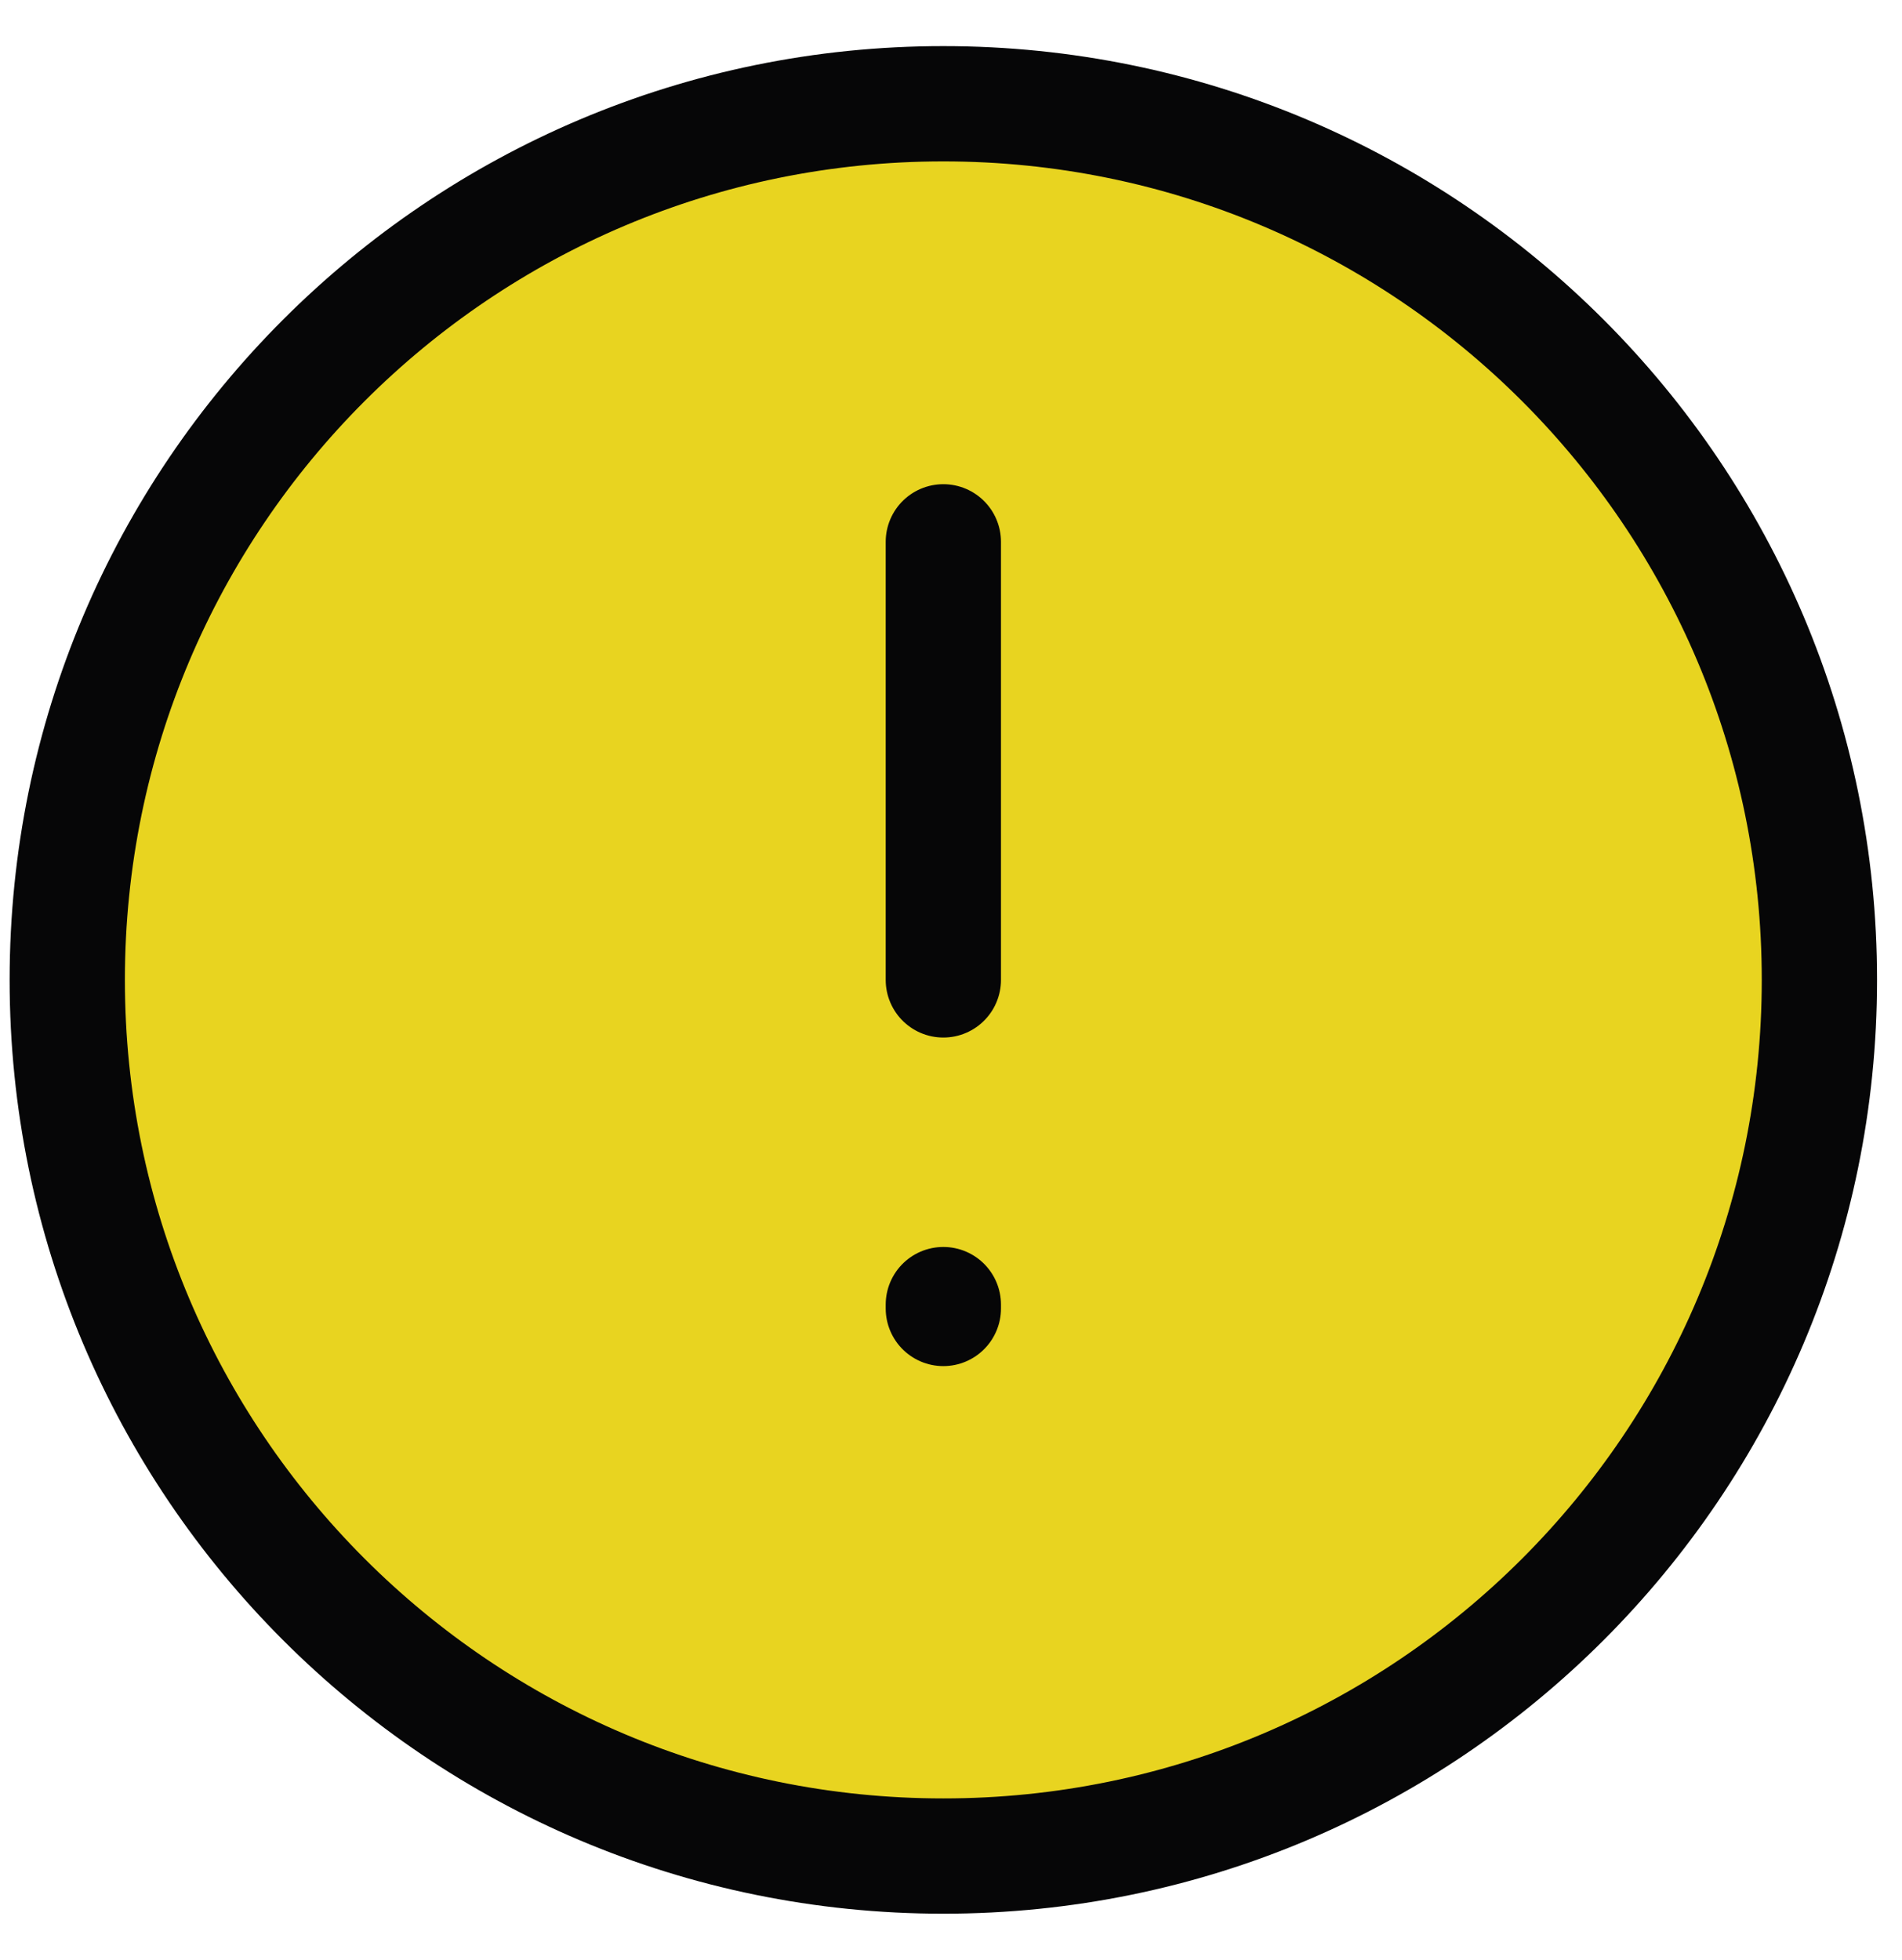 <svg width="33" height="34" viewBox="0 0 33 34" fill="none" xmlns="http://www.w3.org/2000/svg">
<path d="M31.567 17C31.567 25.395 24.762 32.2 16.367 32.2C7.972 32.2 1.167 25.395 1.167 17C1.167 8.605 7.972 1.8 16.367 1.8C24.762 1.8 31.567 8.605 31.567 17Z" fill="#E8D420"/>
<path d="M16.367 17V9.4M16.367 22.633V22.7M31.567 17C31.567 25.395 24.762 32.2 16.367 32.2C7.972 32.2 1.167 25.395 1.167 17C1.167 8.605 7.972 1.8 16.367 1.8C24.762 1.8 31.567 8.605 31.567 17Z" stroke="#060607" stroke-width="2" stroke-linecap="round" stroke-linejoin="round"/>
</svg>
